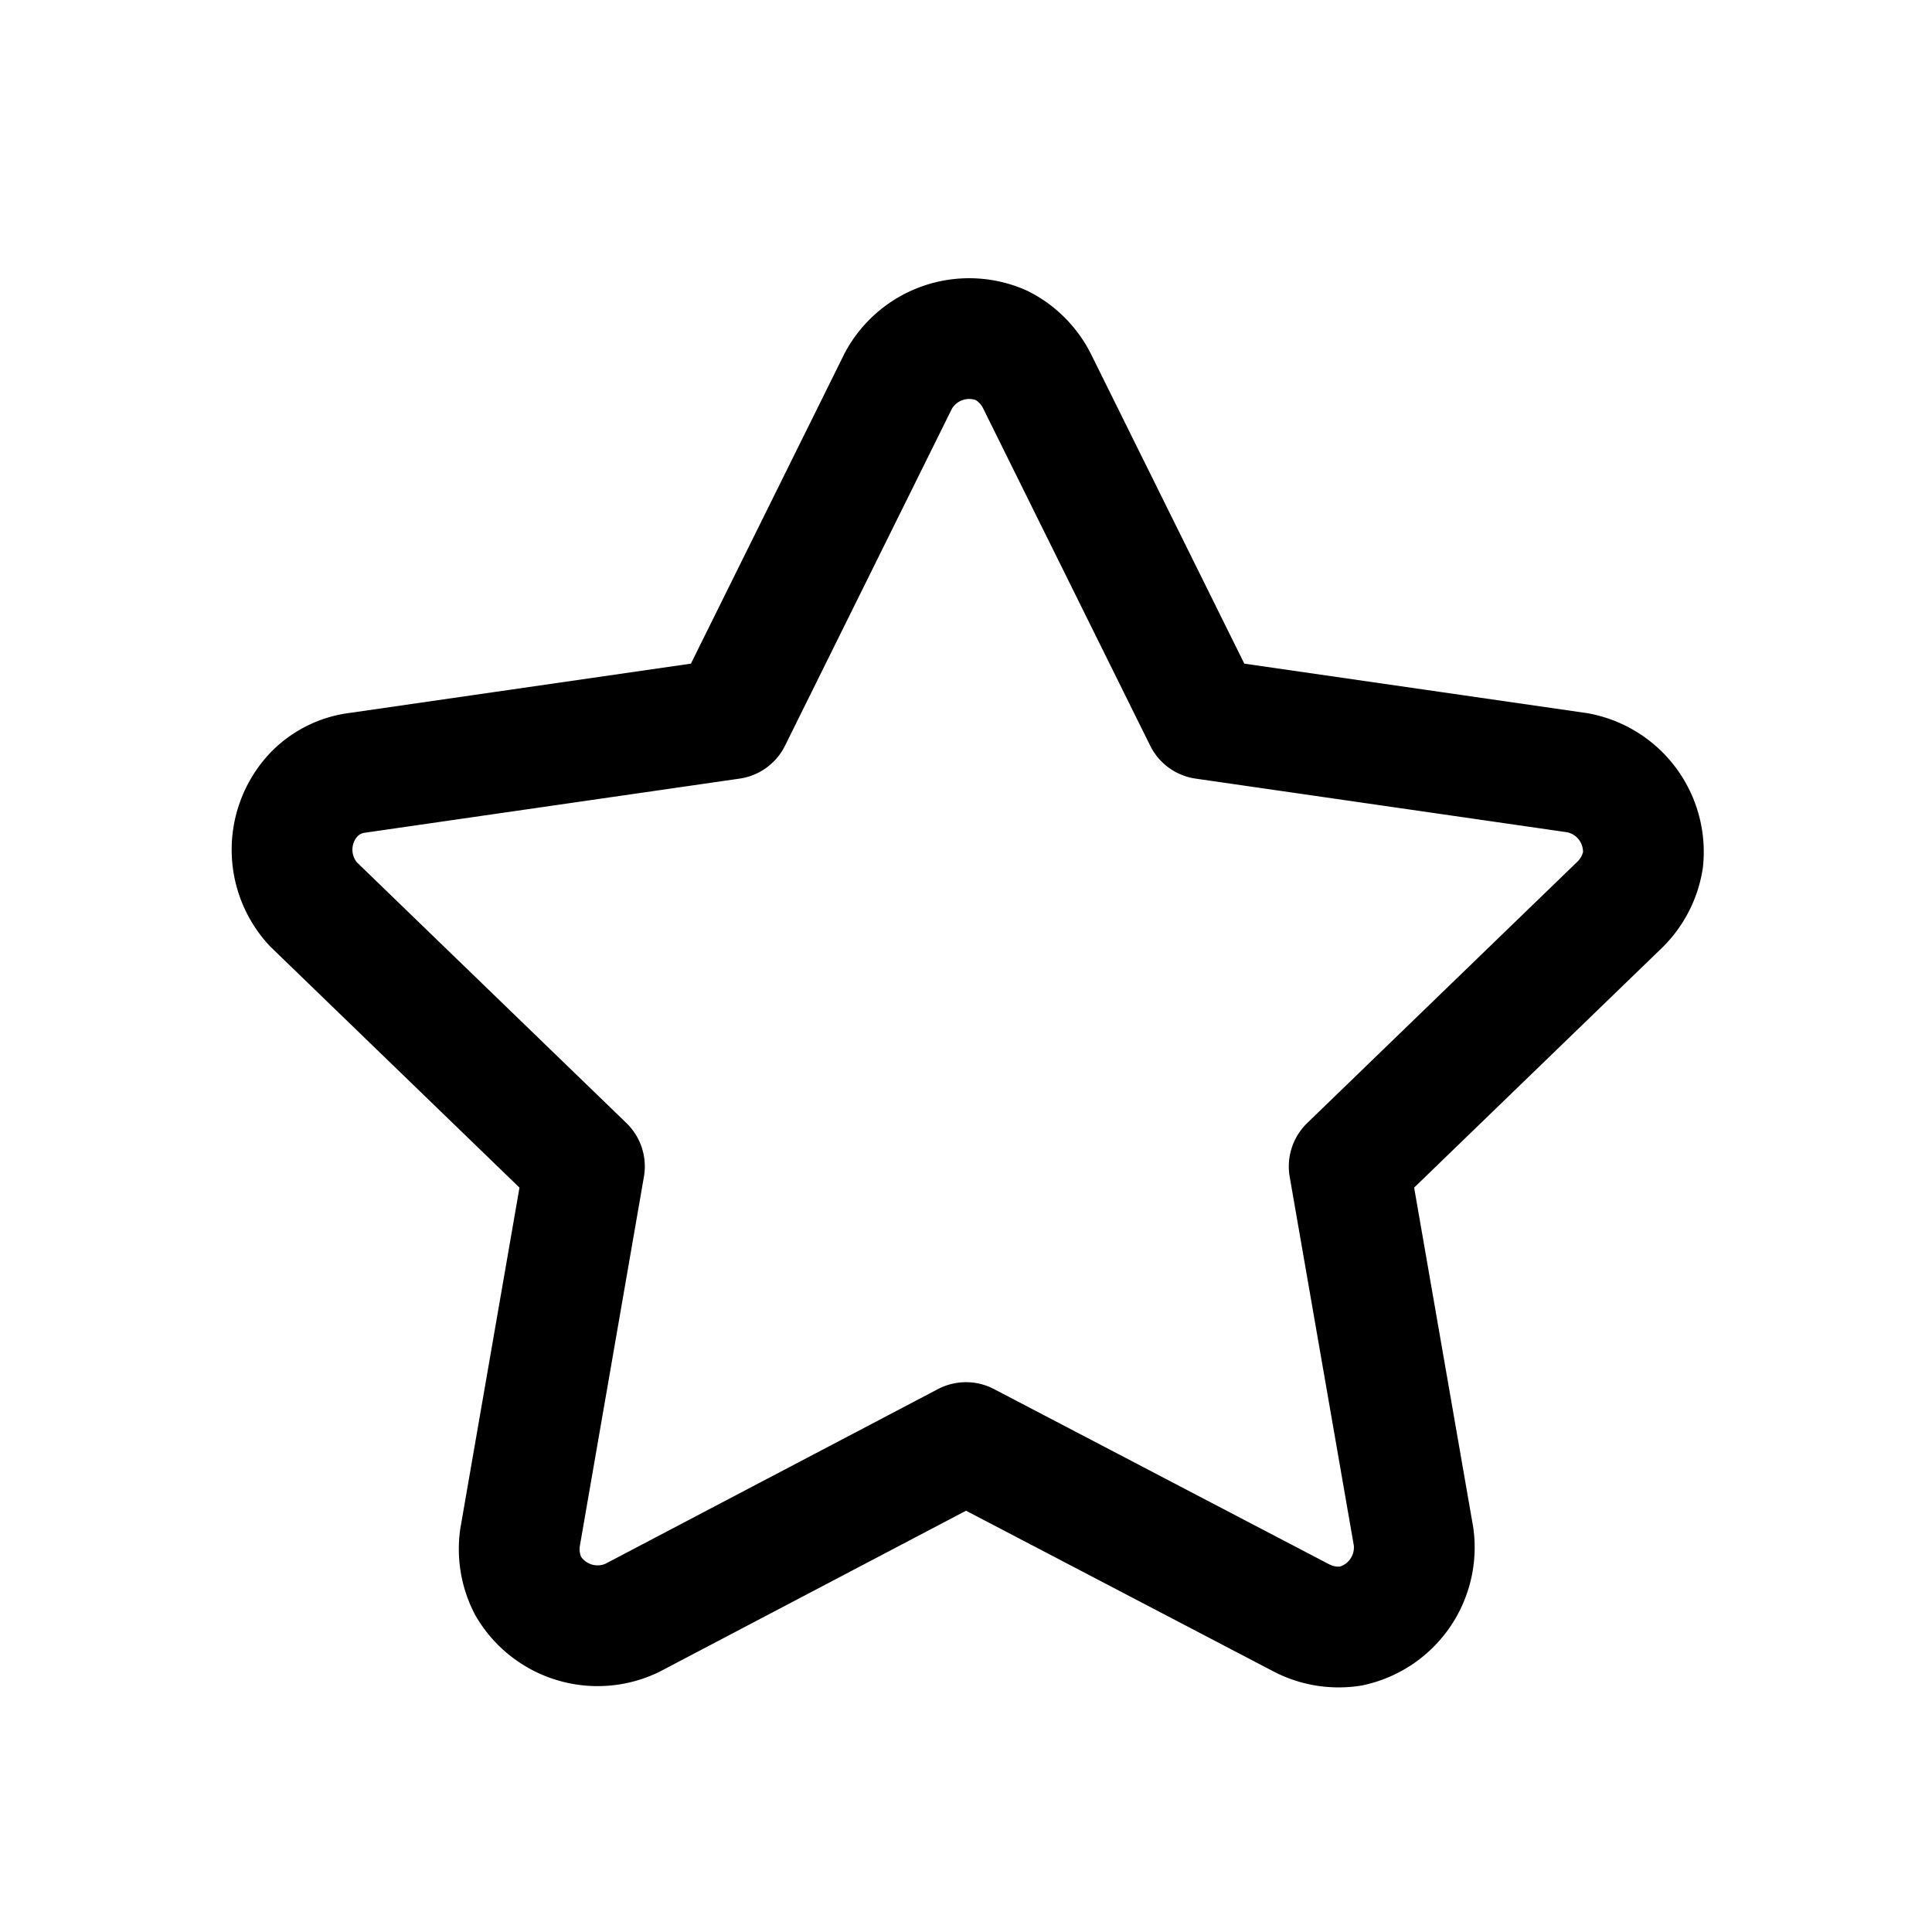 <svg xmlns="http://www.w3.org/2000/svg" width="24px" height="24px" viewBox="0 0 24 24">
  <path stroke="#000" fill="none" stroke-linecap="round" stroke-linejoin="round" stroke-width="1.5" d="M12,17.92,7.85,20.1a1,1,0,0,1-1.29-.4,1,1,0,0,1-.1-.6l.8-4.61h0L3.89,11.23a1,1,0,0,1,0-1.35.91.91,0,0,1,.55-.28l4.64-.67h0l2.08-4.2a1,1,0,0,1,1.28-.44,1,1,0,0,1,.44.44l2.08,4.2h0l4.64.67a1,1,0,0,1,.81,1.08,1,1,0,0,1-.28.55l-3.37,3.26h0l.8,4.6a1,1,0,0,1-.78,1.11,1,1,0,0,1-.61-.1L12,17.92Z"/>
</svg>

